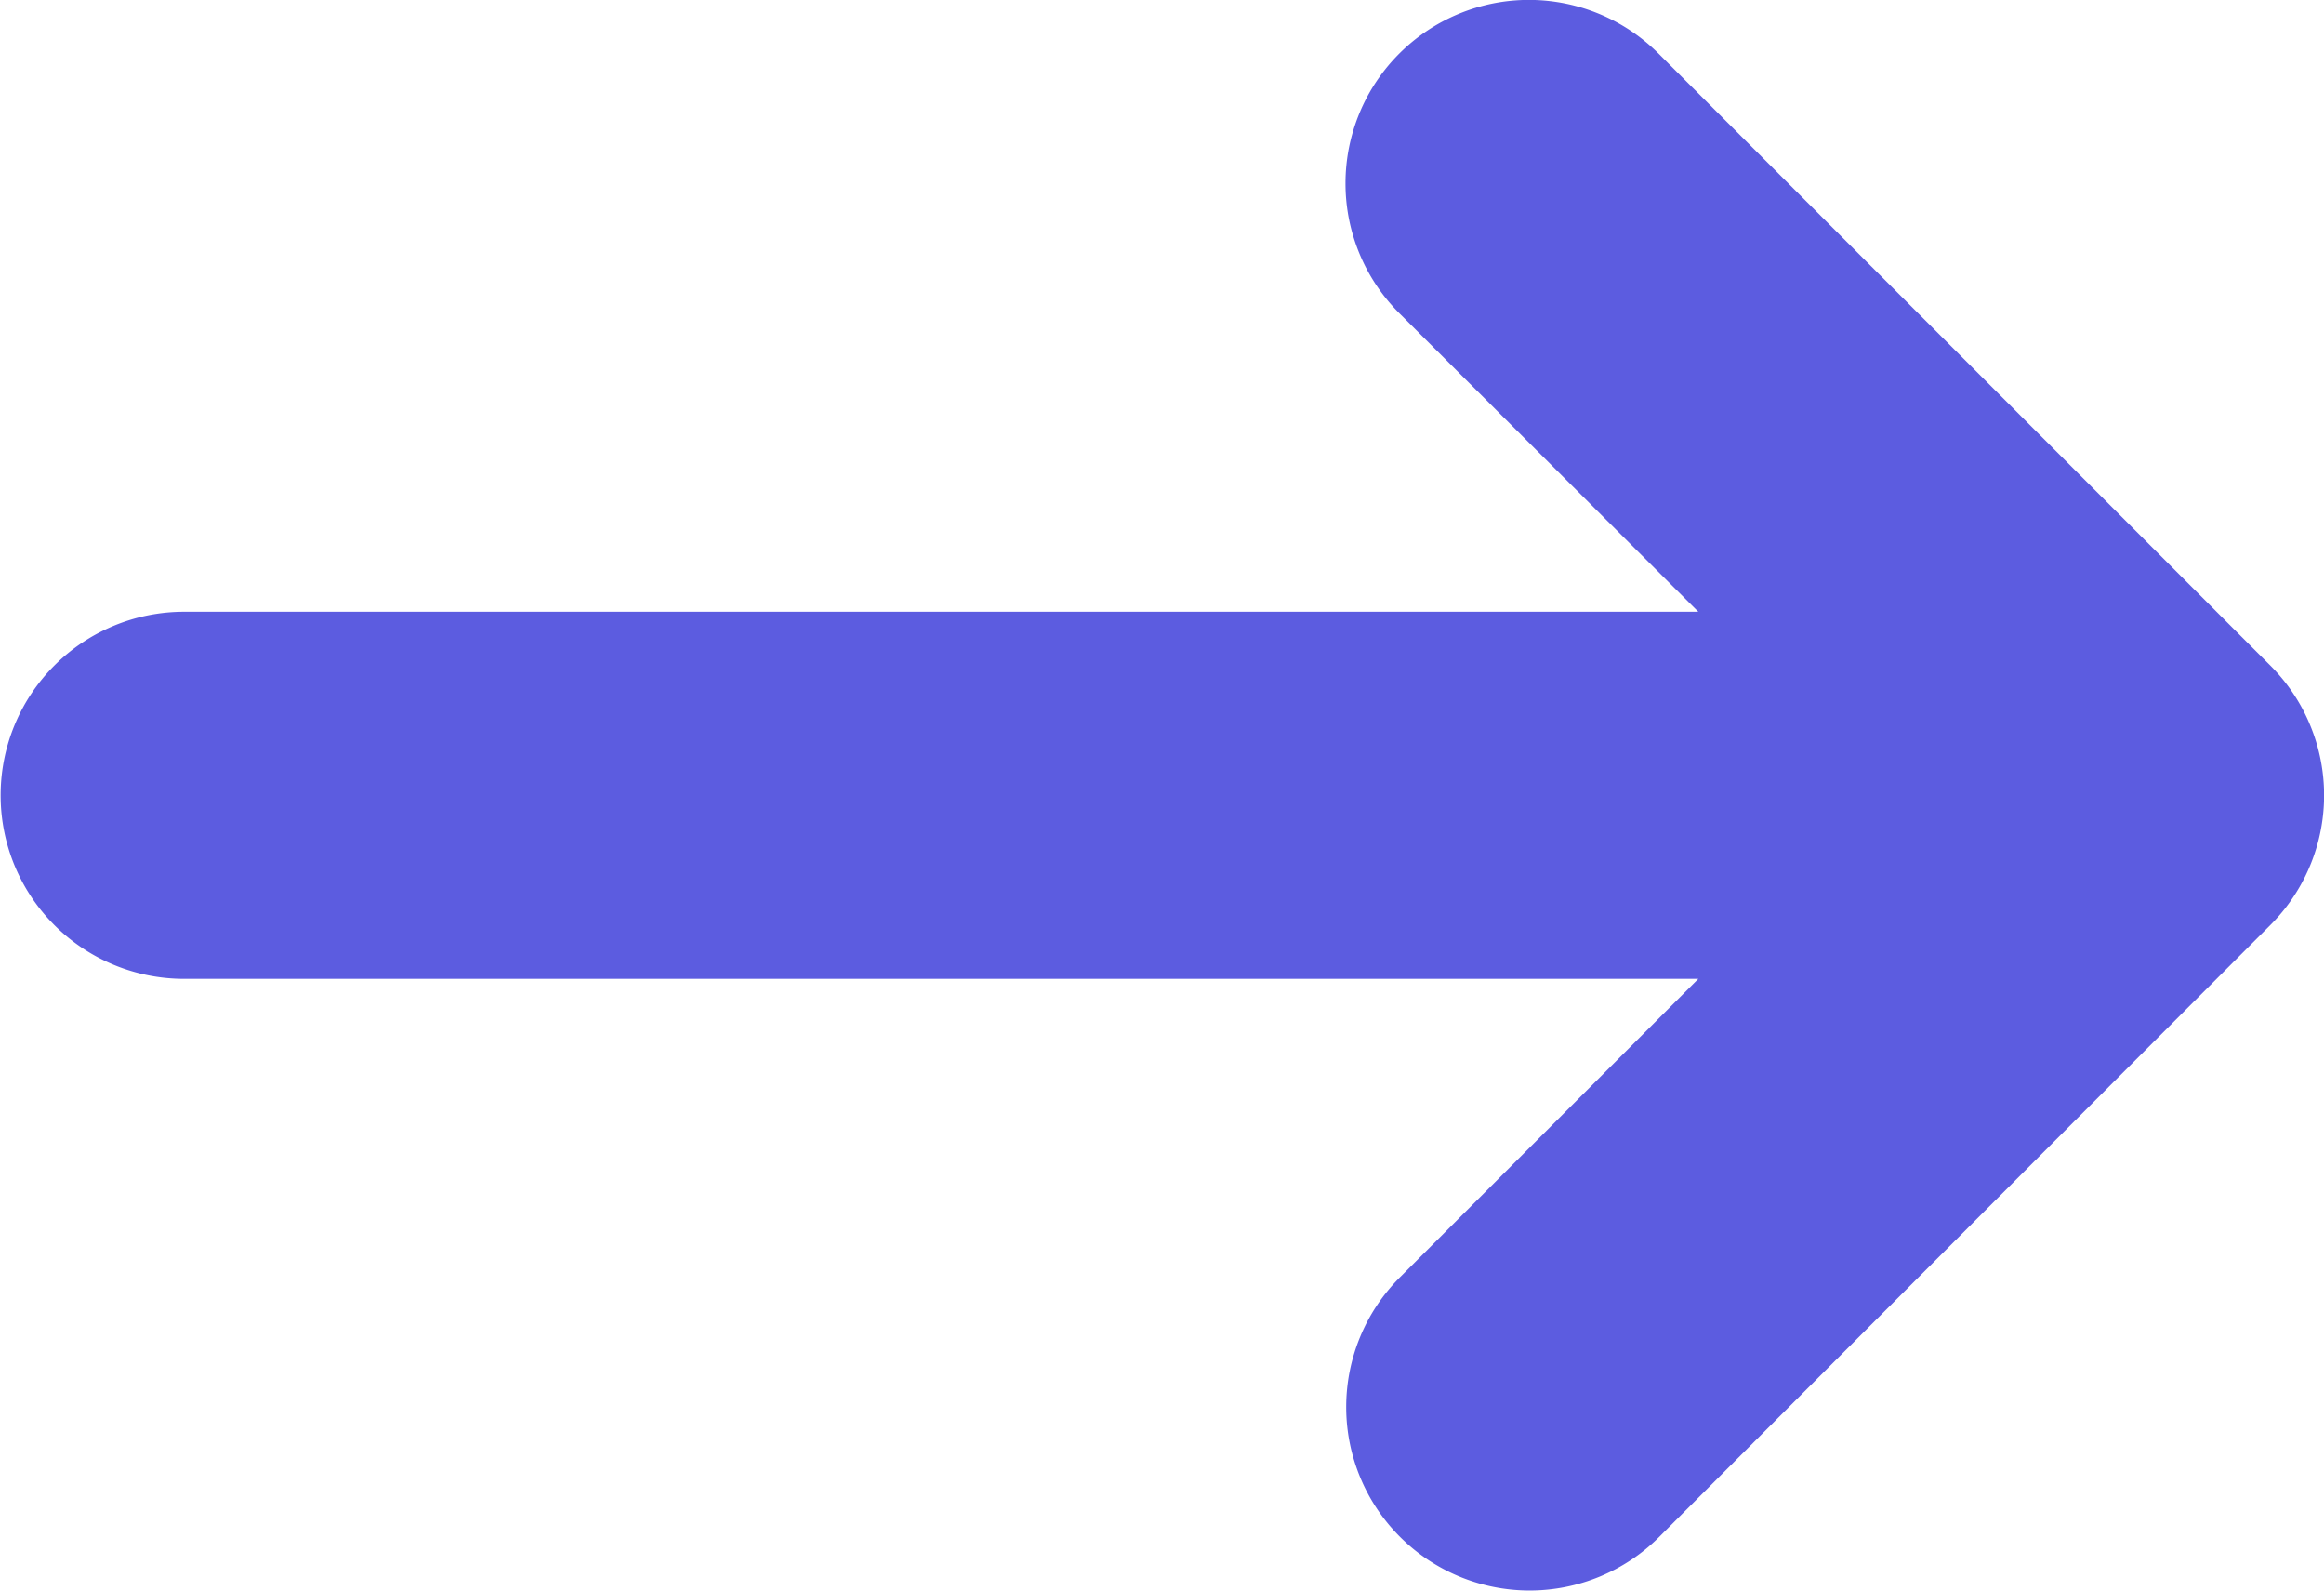 <svg xmlns="http://www.w3.org/2000/svg" width="13" height="8.895" viewBox="0 0 13 8.895">
  <path id="Path_607733" data-name="Path 607733" d="M34.278,31.3a1.026,1.026,0,0,0-1.451,1.451L34.5,34.421h-8.47a1.026,1.026,0,1,0,0,2.053H34.5l-1.669,1.669a1.026,1.026,0,1,0,1.451,1.451L37.7,36.173a1.026,1.026,0,0,0,0-1.451Z" transform="translate(-25 -31)" fill="#5c5ce0"/>
</svg>
